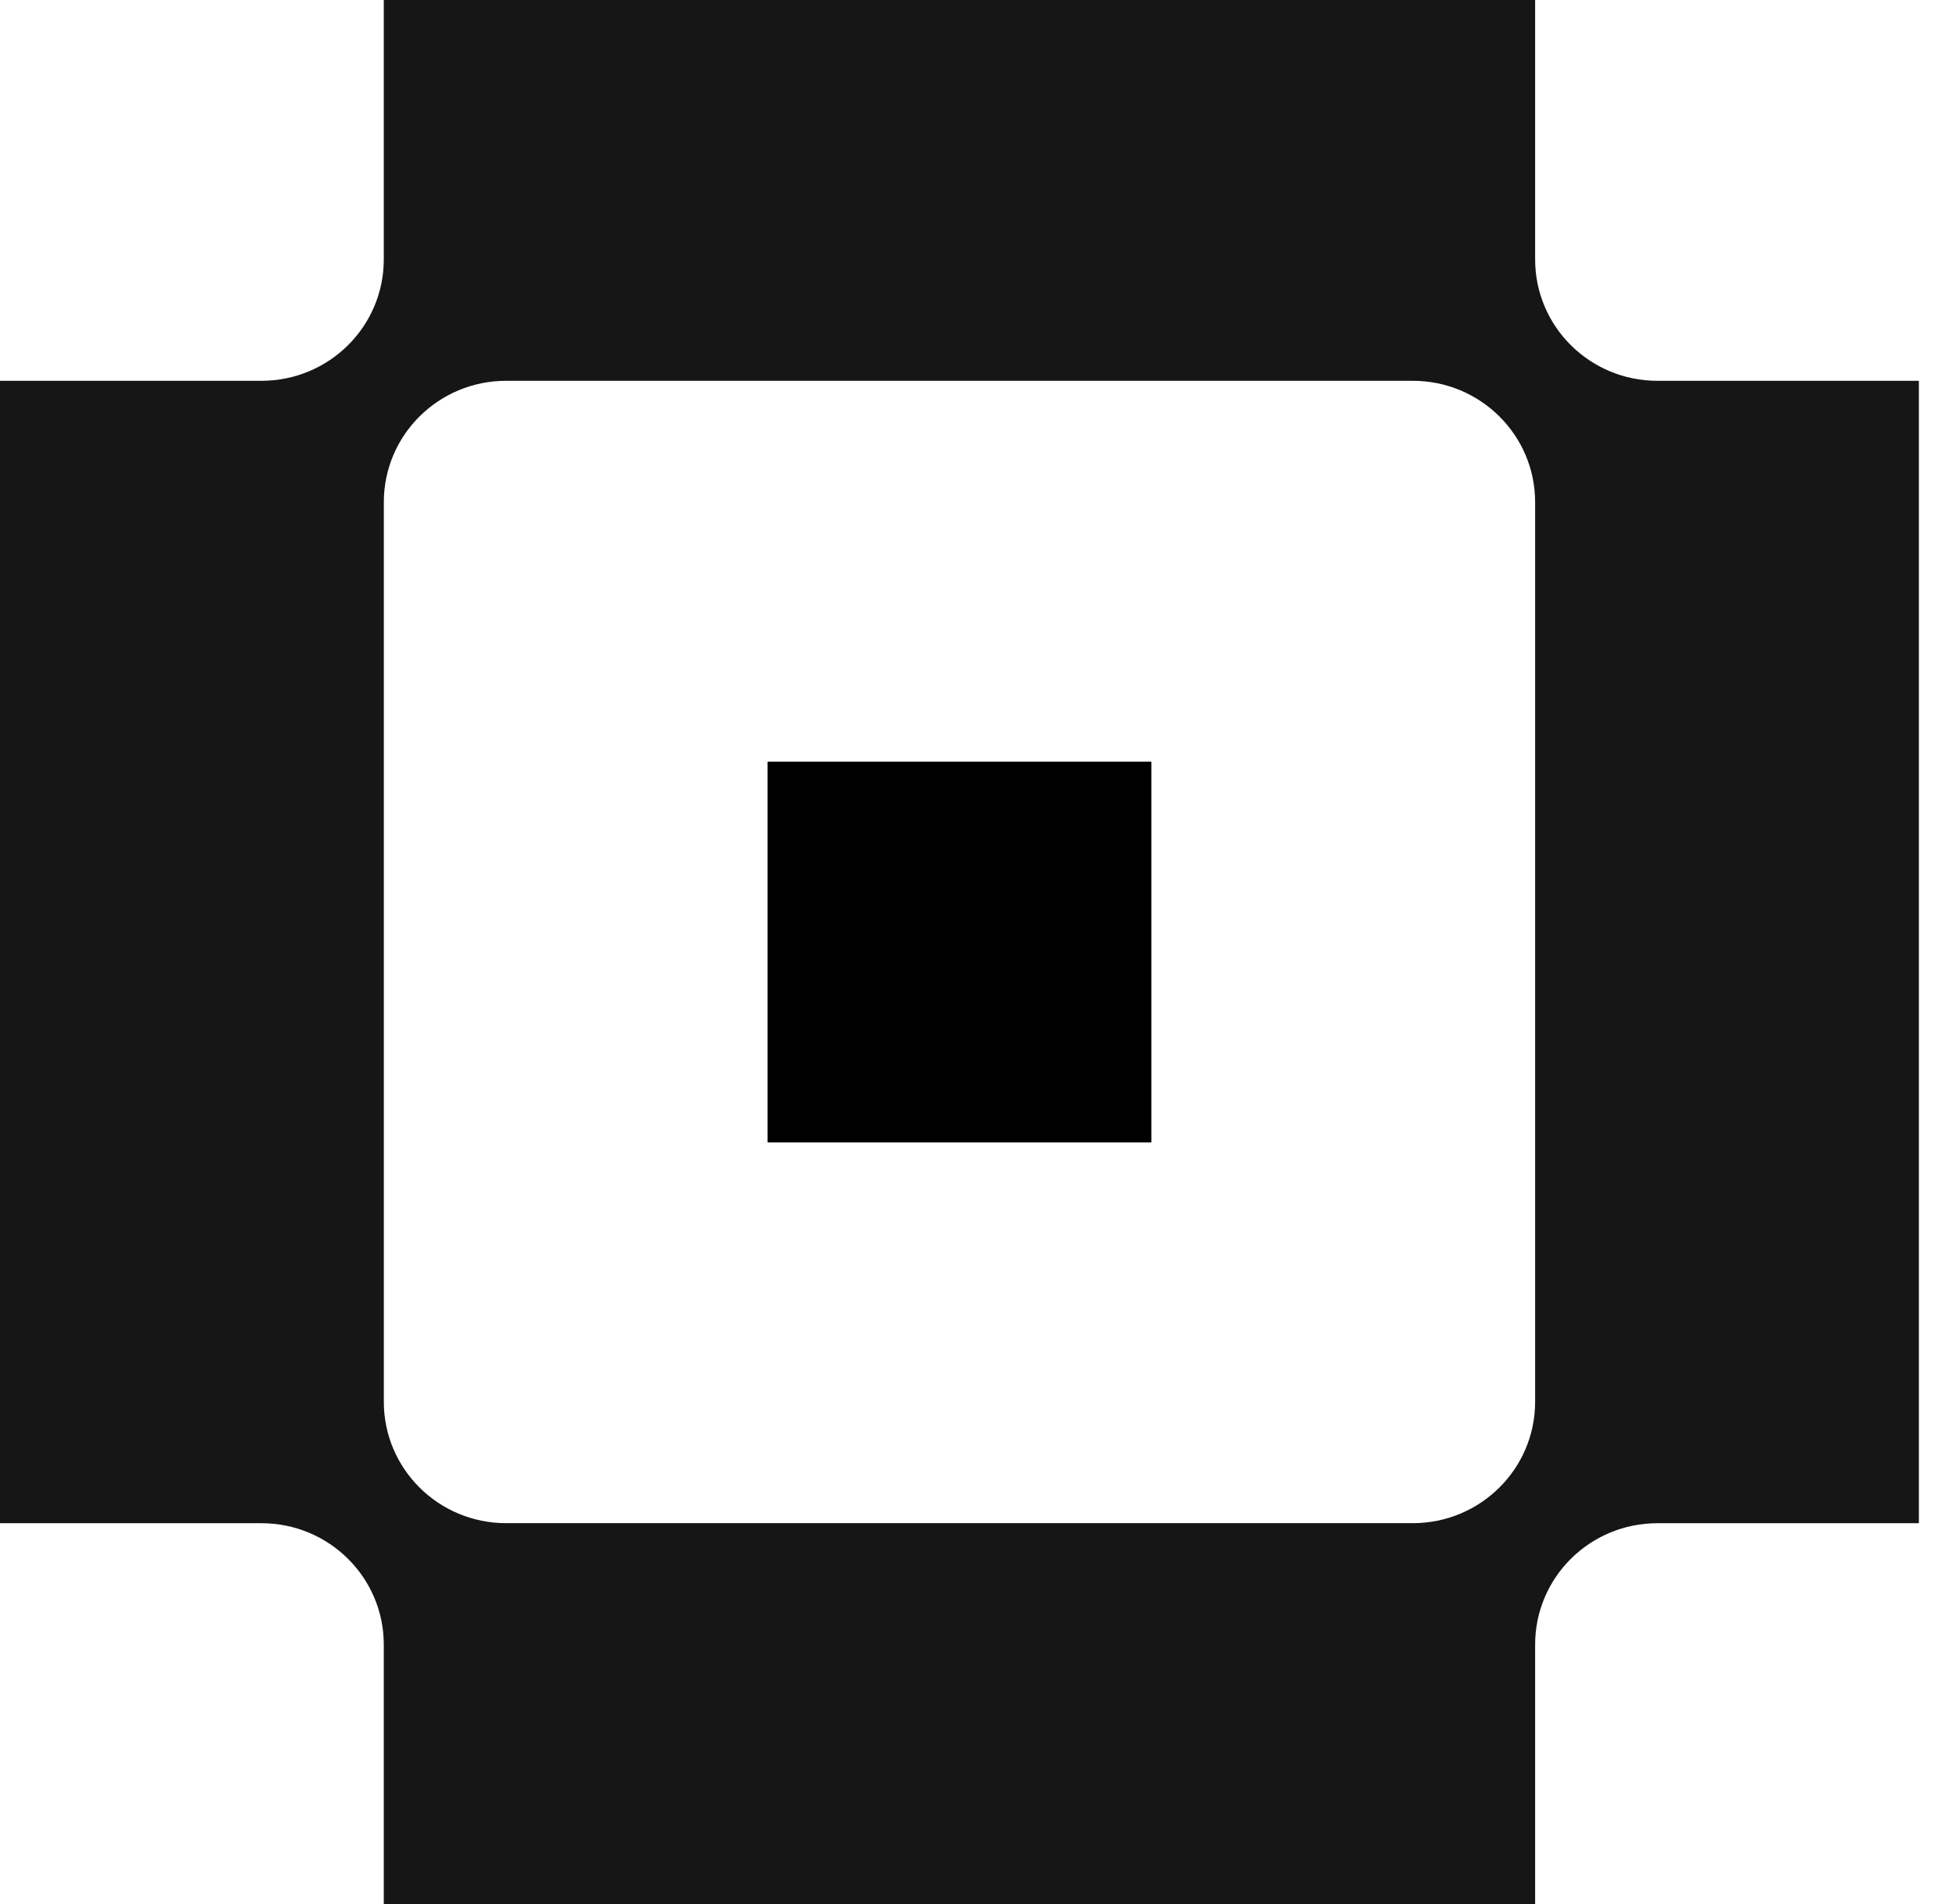 <svg xmlns="http://www.w3.org/2000/svg" viewBox="0 0 41 40" fill="none">
  <path d="M24.183 16.001H16.122V24H24.183V16.001Z" fill="hsl(210, 80%, 8%)"></path>
  <path d="M32.244 5.45V0H8.061V5.45C8.061 6.859 6.911 8 5.491 8H0V32H5.491C6.911 32 8.061 33.141 8.061 34.55V40H32.244V34.55C32.244 33.141 33.393 32 34.813 32H40.304V8H34.813C33.393 8 32.244 6.859 32.244 5.45ZM32.244 29.449C32.244 30.858 31.094 31.999 29.674 31.999H10.631C9.211 31.999 8.062 30.858 8.062 29.449V10.55C8.062 9.141 9.211 8 10.631 8H29.674C31.094 8 32.244 9.141 32.244 10.55V29.449Z" fill="#161616"></path>
</svg>